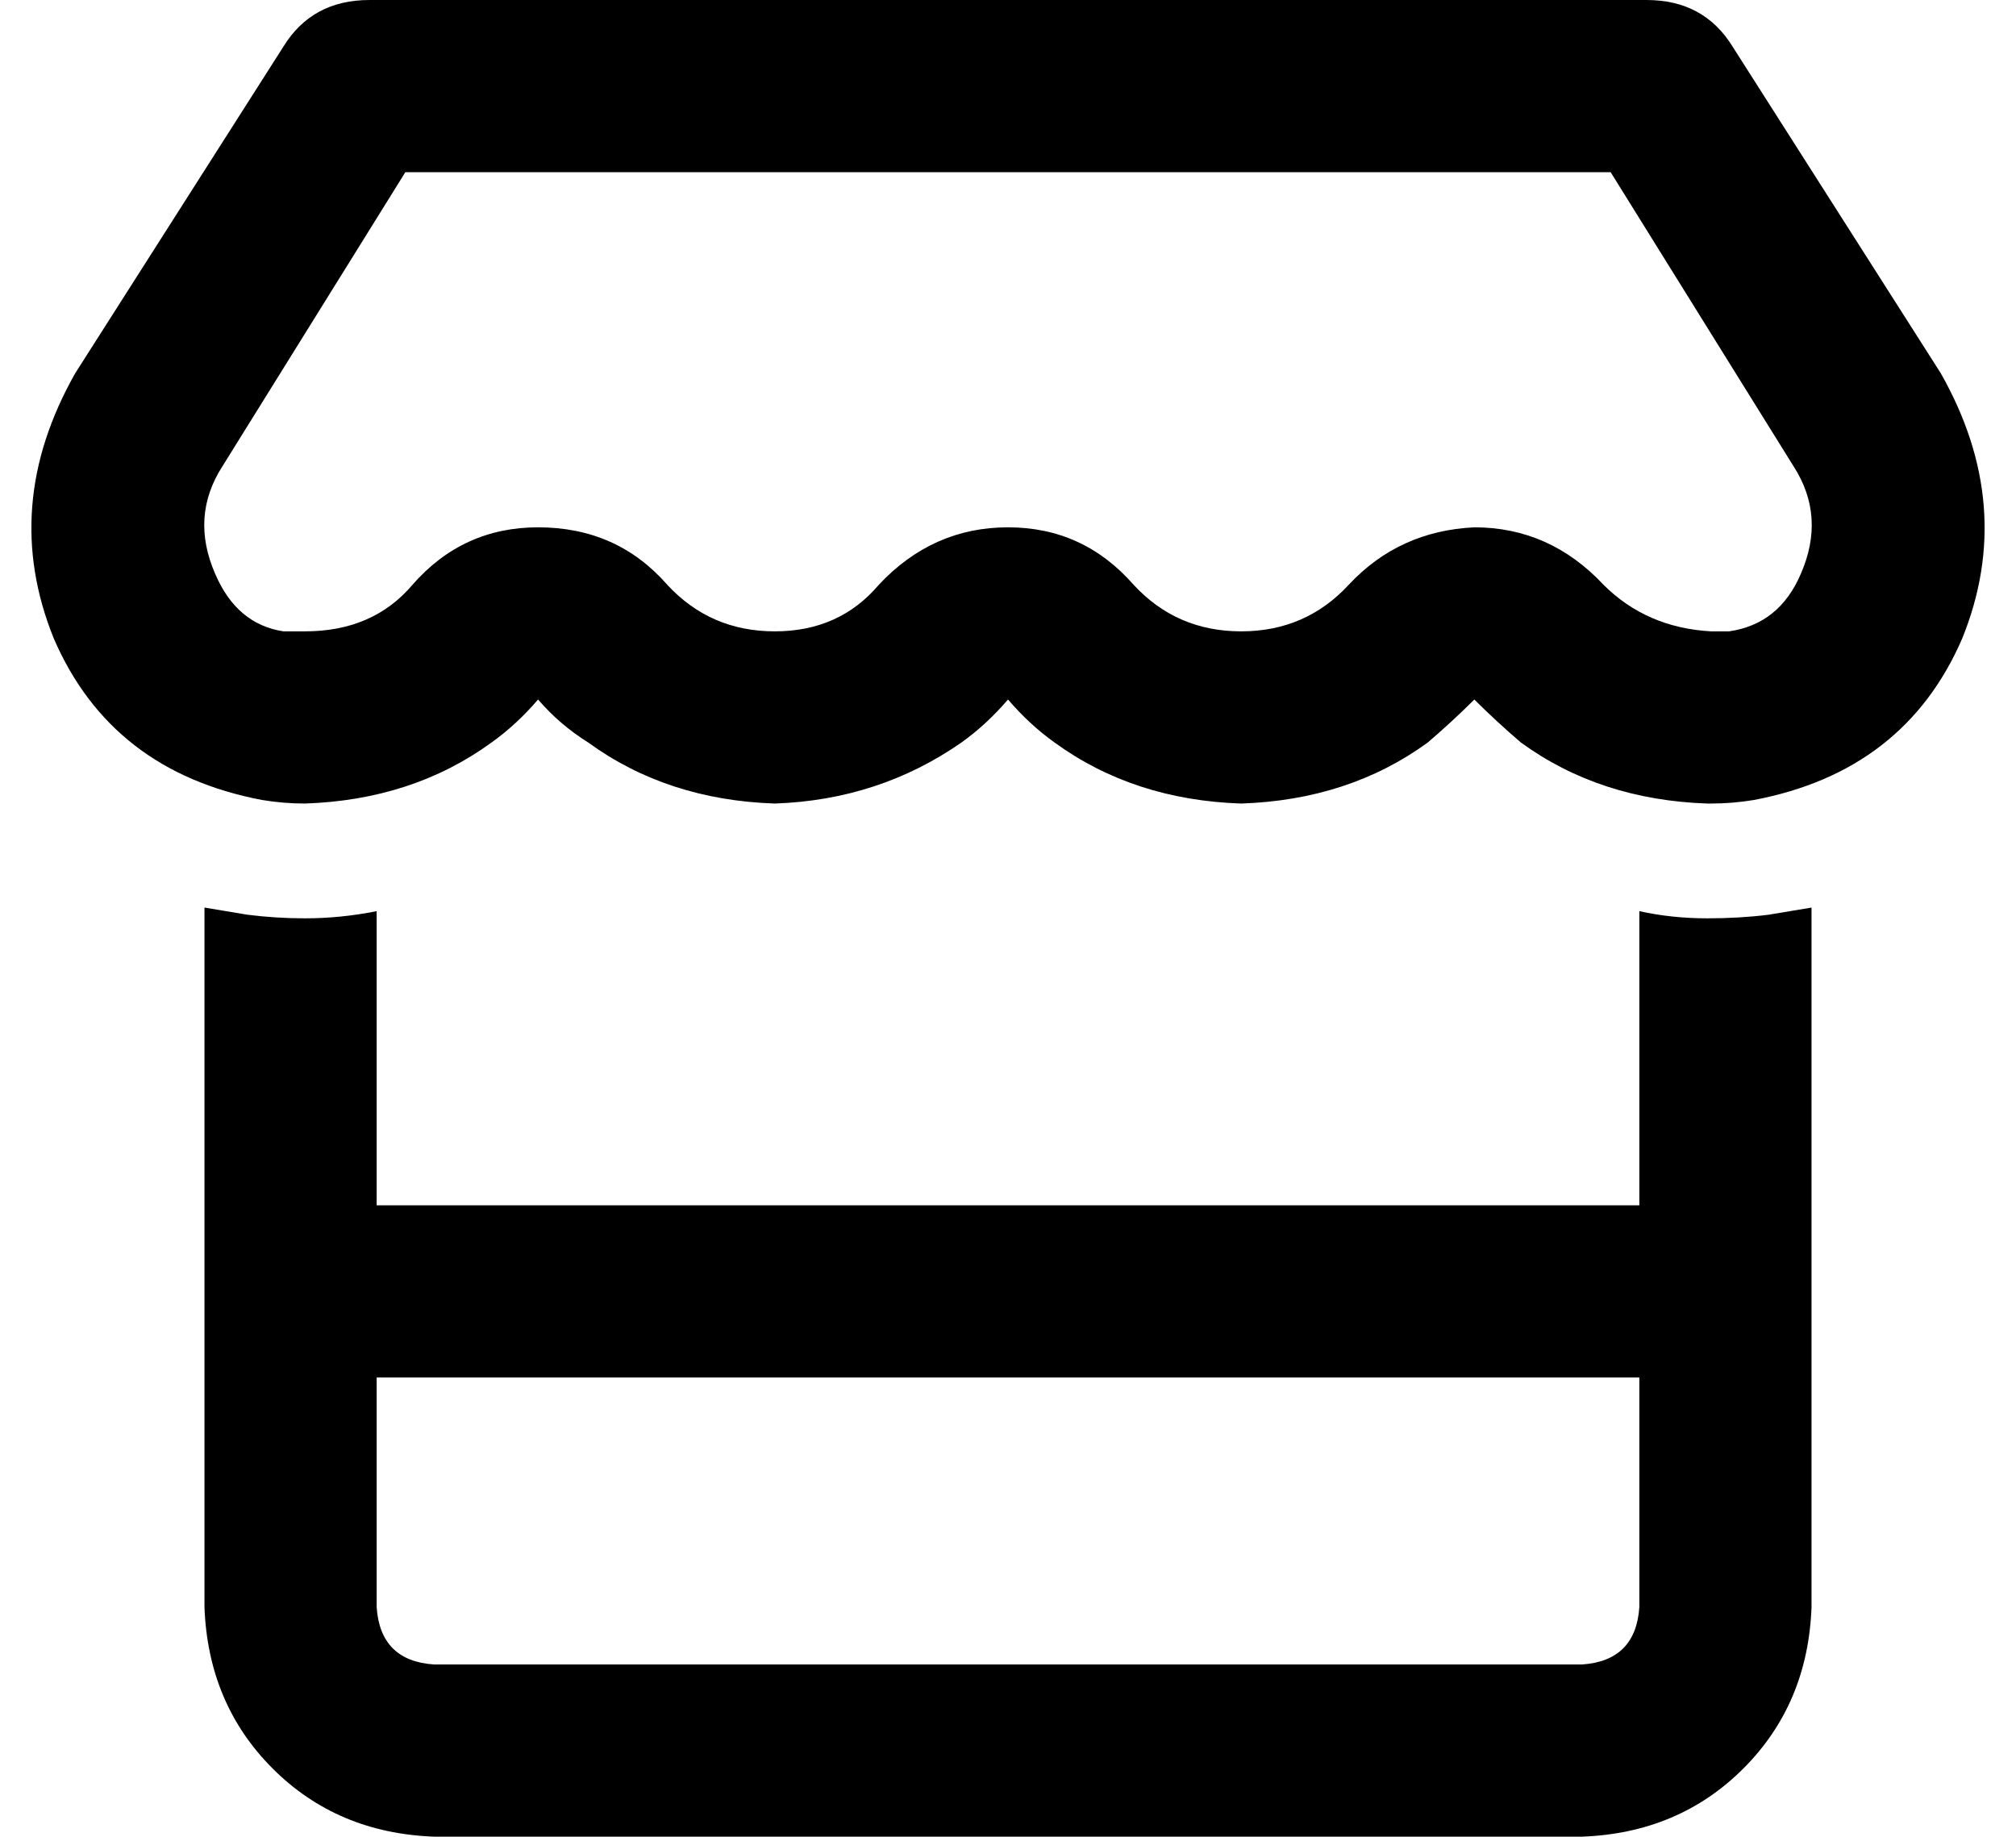 <svg xmlns="http://www.w3.org/2000/svg" viewBox="0 0 562 512">
    <path d="M 500 130 L 500 130 Q 509 144 502 160 Q 496 174 482 176 Q 479 176 477 176 Q 459 175 447 163 Q 432 147 411 147 Q 390 148 376 163 Q 364 176 346 176 Q 328 176 316 163 Q 302 147 281 147 Q 260 147 245 163 Q 234 176 216 176 Q 198 176 186 163 Q 172 147 150 147 Q 129 147 115 163 Q 104 176 85 176 Q 83 176 79 176 Q 66 174 60 160 Q 53 144 62 130 L 62 130 L 62 130 L 113 48 L 449 48 L 500 130 L 500 130 Z M 477 224 Q 483 224 489 223 Q 531 215 547 178 Q 562 141 541 104 L 483 13 Q 475 0 459 0 L 103 0 Q 87 0 79 13 L 21 104 Q 0 141 15 178 Q 31 215 73 223 Q 79 224 85 224 Q 85 224 85 224 Q 115 223 137 207 Q 144 202 150 195 Q 156 202 164 207 Q 186 223 216 224 Q 245 223 268 207 Q 275 202 281 195 Q 287 202 294 207 Q 316 223 346 224 Q 376 223 398 207 Q 405 201 411 195 Q 417 201 424 207 Q 446 223 476 224 Q 476 224 476 224 L 477 224 Z M 105 336 L 105 254 Q 95 256 85 256 Q 77 256 69 255 L 69 255 Q 63 254 57 253 L 57 336 L 57 384 L 57 448 Q 58 475 76 493 Q 94 511 121 512 L 441 512 Q 468 511 486 493 Q 504 475 505 448 L 505 384 L 505 336 L 505 253 Q 499 254 493 255 L 493 255 Q 485 256 476 256 Q 466 256 457 254 L 457 336 L 105 336 L 105 336 Z M 457 384 L 457 448 Q 456 463 441 464 L 121 464 Q 106 463 105 448 L 105 384 L 457 384 L 457 384 Z"/>
</svg>
